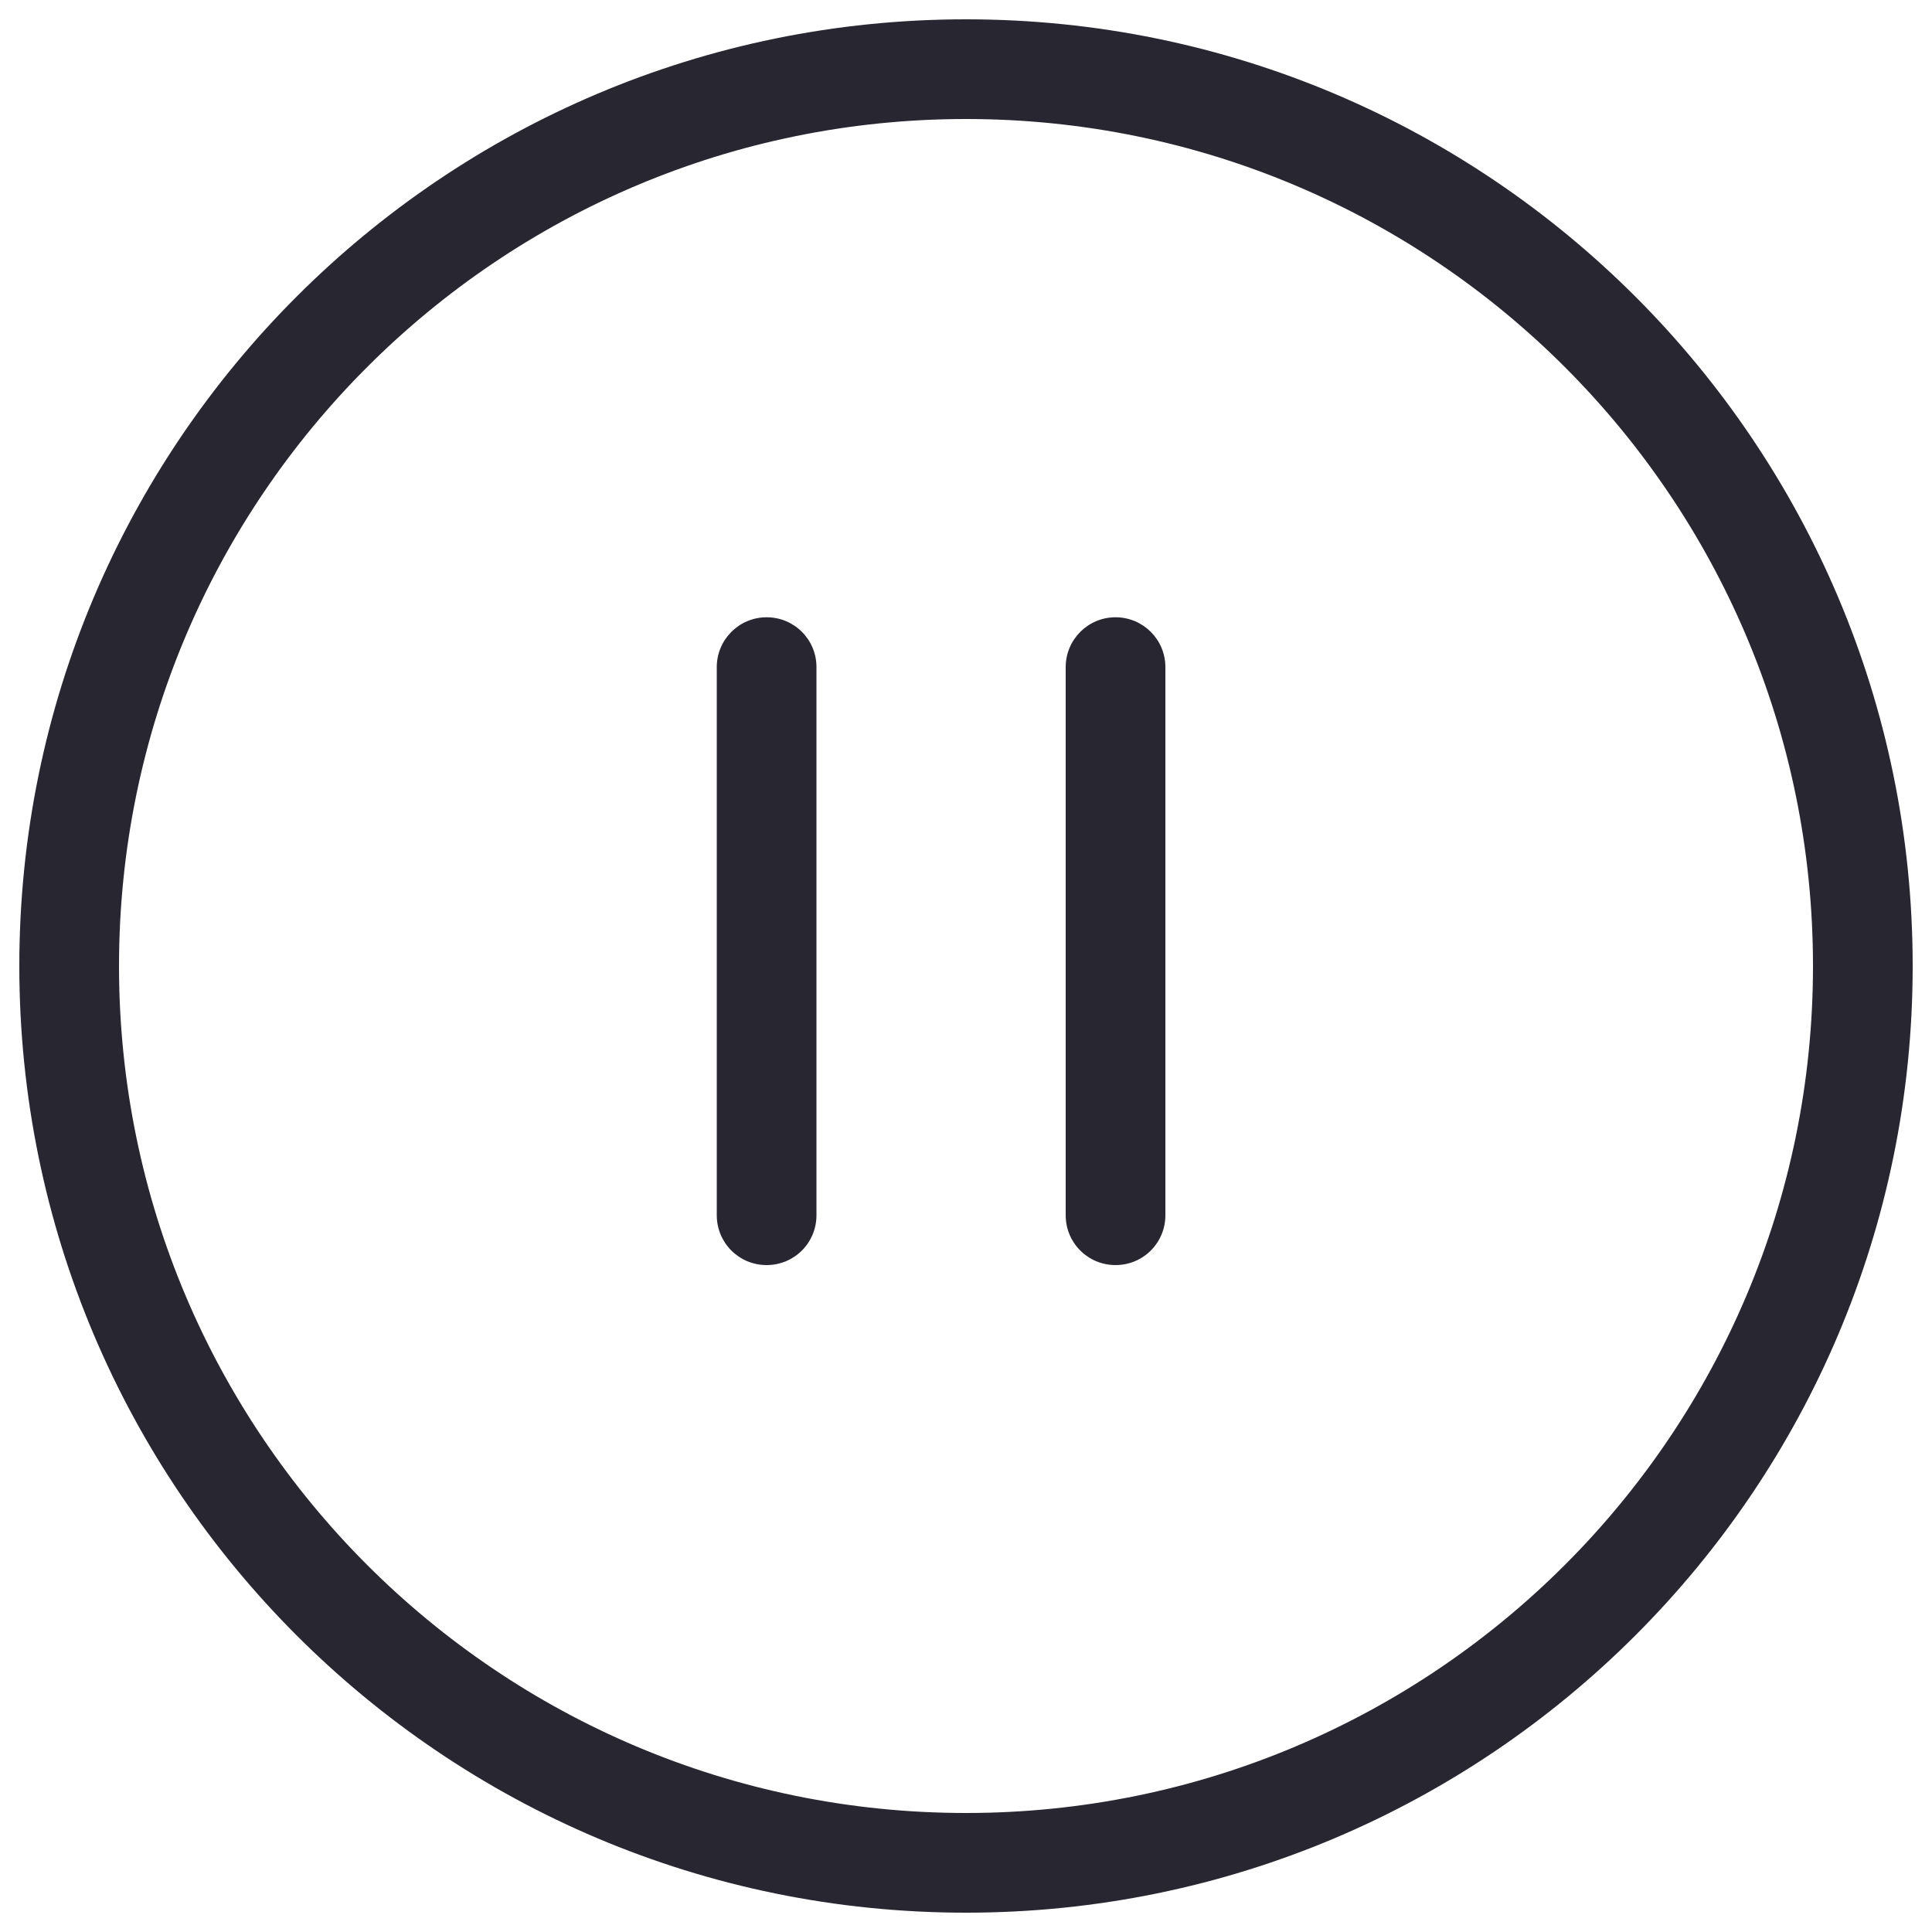 <?xml version="1.0" encoding="utf-8"?>
<!-- Svg Vector Icons : http://www.onlinewebfonts.com/icon -->
<!DOCTYPE svg PUBLIC "-//W3C//DTD SVG 1.1//EN" "http://www.w3.org/Graphics/SVG/1.1/DTD/svg11.dtd">
<svg version="1.1"
    xmlns="http://www.w3.org/2000/svg"
    xmlns:xlink="http://www.w3.org/1999/xlink" x="0px" y="0px" viewBox="0 0 1000 1000" enable-background="new 0 0 1000 1000" xml:space="preserve">
    <g>
        <path fill="#272631" d="M577.4,319.5c-14.3,0-25.8,11.6-25.8,25.8v283.7c0,14.3,11.5,25.8,25.8,25.8s25.8-11.5,25.8-25.8V345.3C603.2,331,591.6,319.5,577.4,319.5z"/>
        <path fill="#272631" d="M396.8,319.5c-14.3,0-25.8,11.6-25.8,25.8v283.7c0,14.3,11.5,25.8,25.8,25.8s25.8-11.5,25.8-25.8V345.3C422.6,331,411.1,319.5,396.8,319.5z"/>
        <path fill="#272631" d="M500,10C229.4,10,10,229.4,10,500c0,270.6,219.4,490,490,490c270.6,0,490-219.4,490-490C990,229.4,770.6,10,500,10z M500,938.4C257.9,938.4,61.6,742.1,61.6,500C61.6,257.9,257.9,61.6,500,61.6c242.1,0,438.4,196.3,438.4,438.4C938.4,742.1,742.1,938.4,500,938.4z"/>
    </g>
</svg>